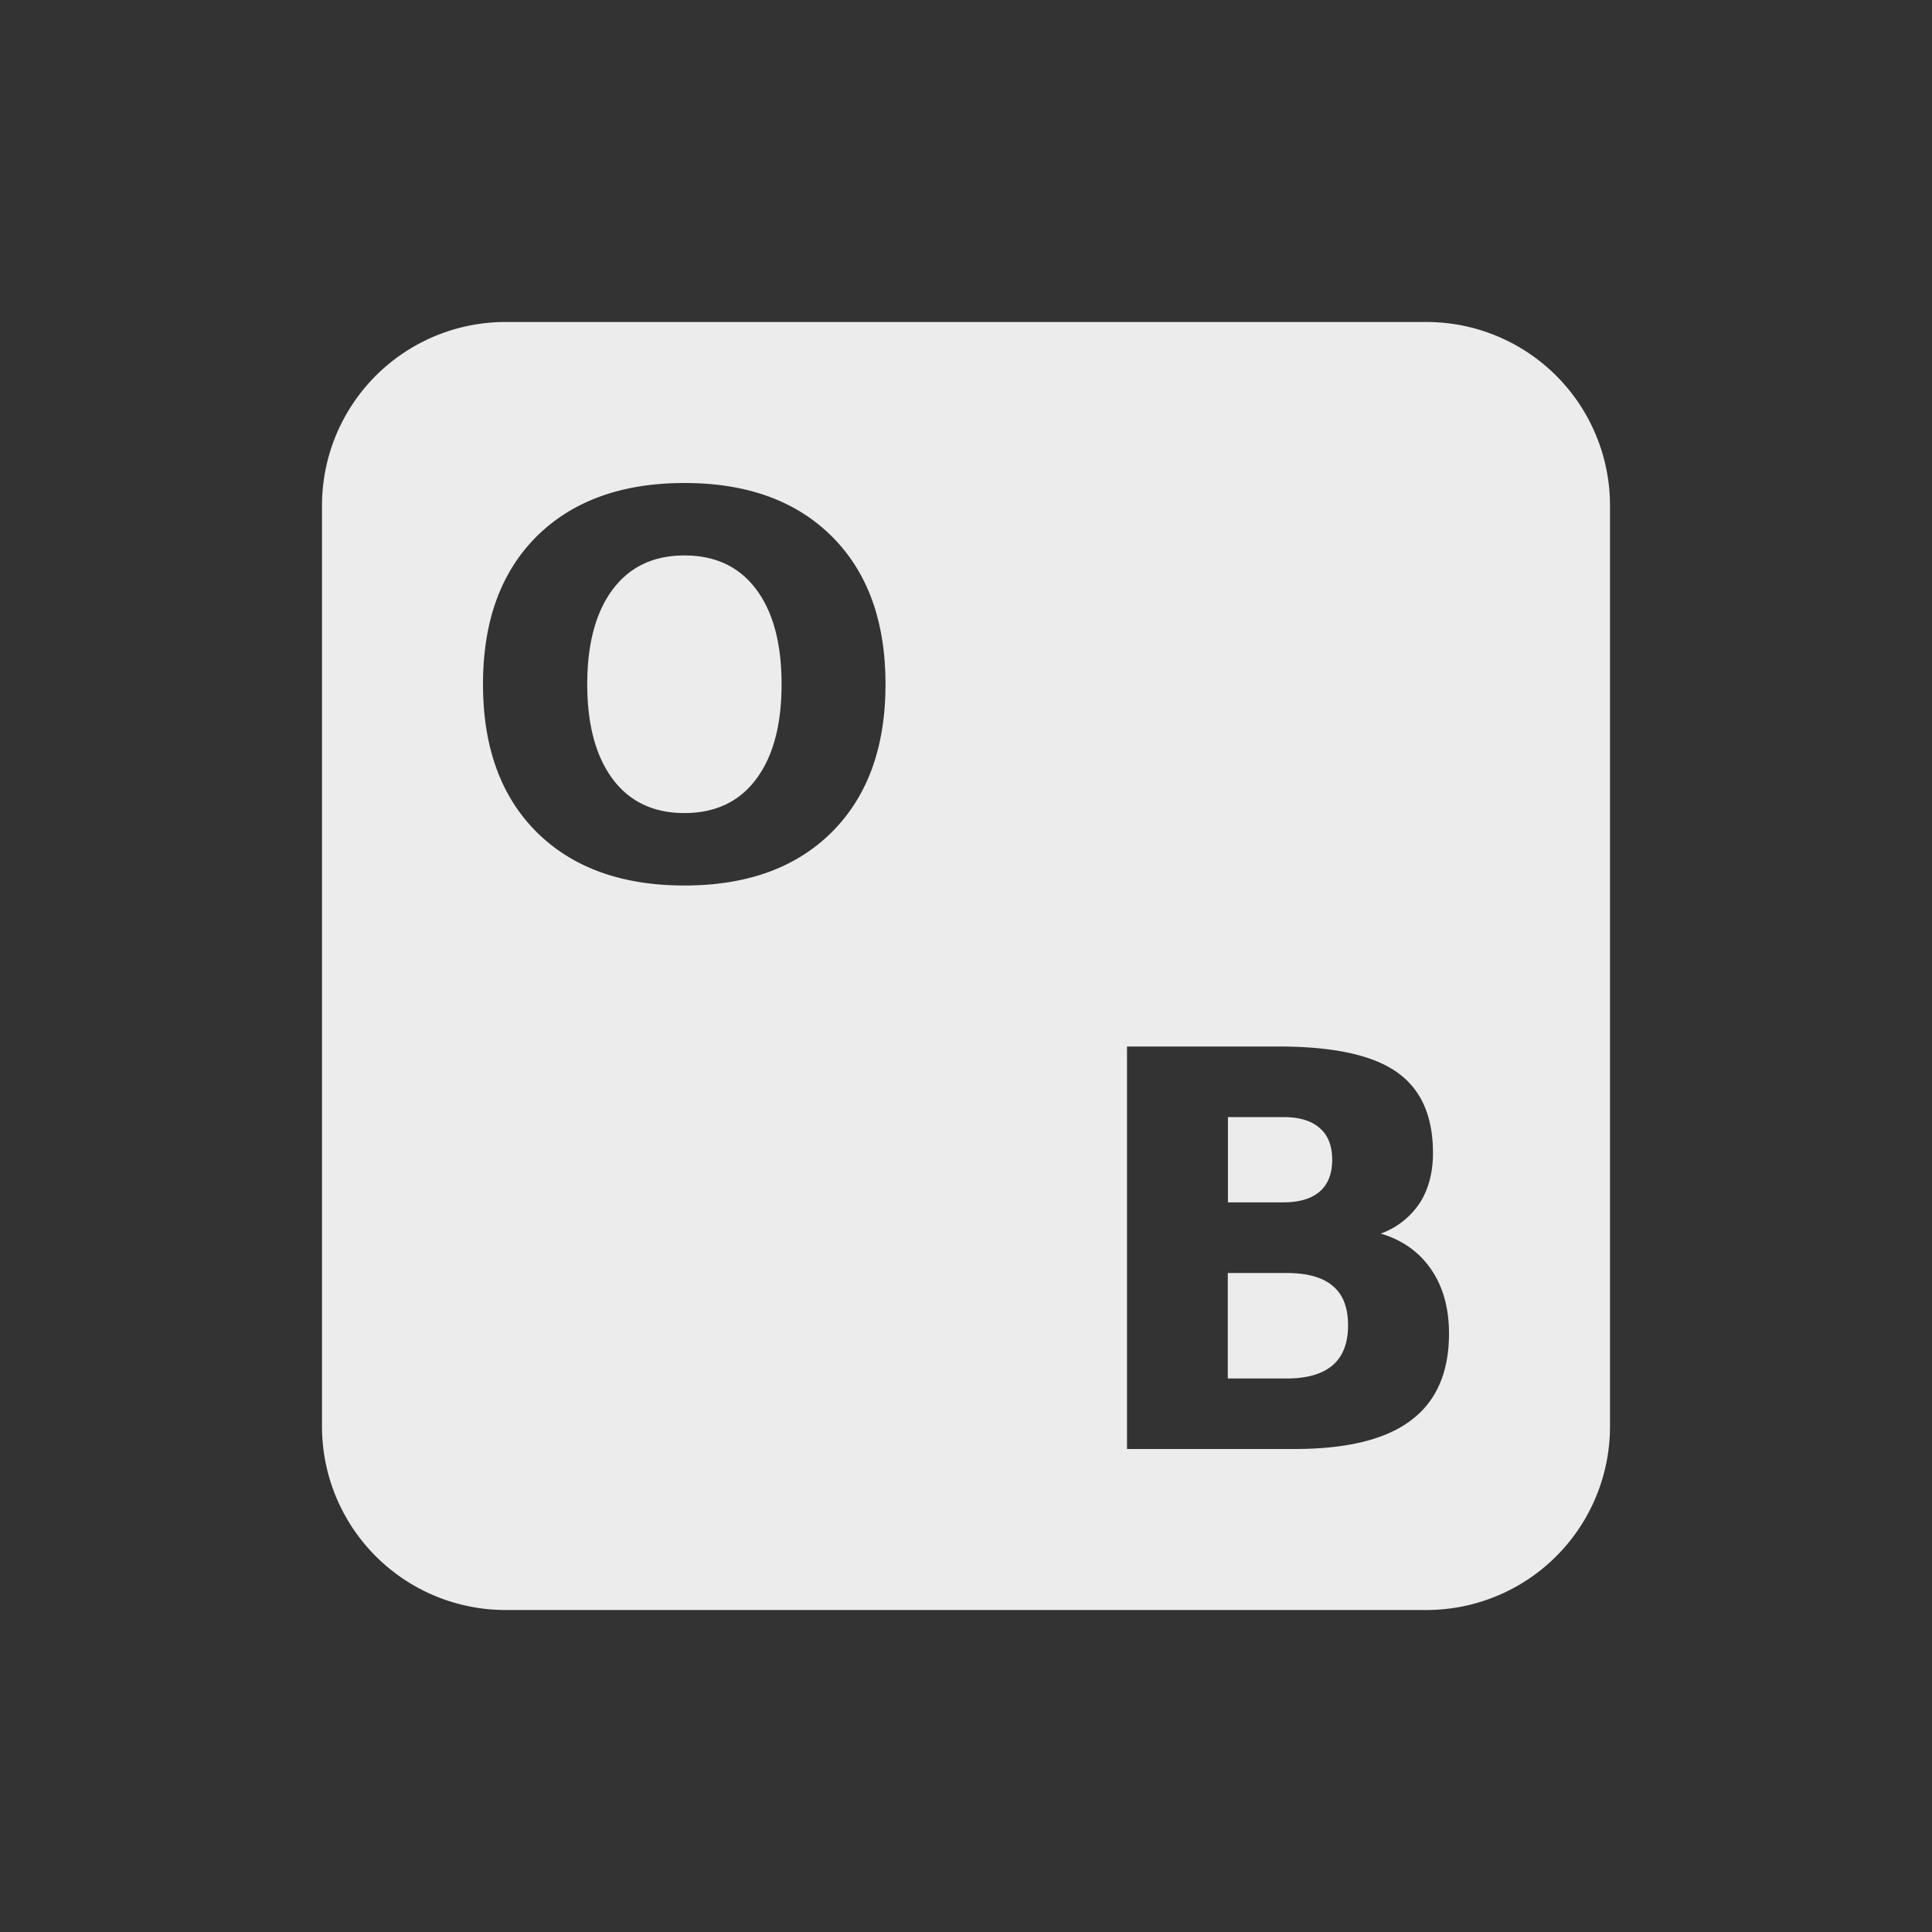 <svg xmlns="http://www.w3.org/2000/svg" width="24px" height="24px">
    <rect width="100%" height="100%" fill="#333333" stroke="none"/>
    <defs>
        <linearGradient id="arrongin" x1="0%" x2="0%" y1="0%" y2="100%">
            <stop offset="0%" style="stop-color:#dd9b44"/>
            <stop offset="100%" style="stop-color:#ad6c16"/>
        </linearGradient>
        <linearGradient id="aurora" x1="0%" x2="0%" y1="0%" y2="100%">
            <stop offset="0%" style="stop-color:#09d4df"/>
            <stop offset="100%" style="stop-color:#9269f4"/>
        </linearGradient>
        <linearGradient id="cyberneon" x1="0%" x2="0%" y1="0%" y2="100%">
            <stop offset="0" style="stop-color:#0abdc6"/>
            <stop offset="1" style="stop-color:#ea00d9"/>
        </linearGradient>
        <linearGradient id="fitdance" x1="0%" x2="0%" y1="0%" y2="100%">
            <stop offset="0%" style="stop-color:#e9e9e9"/>
            <stop offset="100%" style="stop-color:#329db6"/>
        </linearGradient>
        <linearGradient id="oomox" x1="0%" x2="0%" y1="0%" y2="100%">
            <stop offset="0%" style="stop-color:#efefe7"/>
            <stop offset="100%" style="stop-color:#8f8f8b"/>
        </linearGradient>
        <linearGradient id="rainblue" x1="0%" x2="0%" y1="0%" y2="100%">
            <stop offset="0%" style="stop-color:#00f260"/>
            <stop offset="100%" style="stop-color:#0575e6"/>
        </linearGradient>
        <linearGradient id="sunrise" x1="0%" x2="0%" y1="0%" y2="100%">
            <stop offset="0%" style="stop-color:#ff8501"/>
            <stop offset="100%" style="stop-color:#ffcb01"/>
        </linearGradient>
        <linearGradient id="telinkrin" x1="0%" x2="0%" y1="0%" y2="100%">
            <stop offset="0%" style="stop-color:#b2ced6"/>
            <stop offset="100%" style="stop-color:#6da5b7"/>
        </linearGradient>
        <linearGradient id="60spsycho" x1="0%" x2="0%" y1="0%" y2="100%">
            <stop offset="0%" style="stop-color:#df5940"/>
            <stop offset="25%" style="stop-color:#d8d15f"/>
            <stop offset="50%" style="stop-color:#e9882a"/>
            <stop offset="100%" style="stop-color:#279362"/>
        </linearGradient>
        <linearGradient id="90ssummer" x1="0%" x2="0%" y1="0%" y2="100%">
            <stop offset="0%" style="stop-color:#f618c7"/>
            <stop offset="20%" style="stop-color:#94ffab"/>
            <stop offset="50%" style="stop-color:#fbfd54"/>
            <stop offset="100%" style="stop-color:#0f83ae"/>
        </linearGradient>
        <style id="current-color-scheme" type="text/css">
            .ColorScheme-Highlight{color:#e9e9e9}
        </style>
    </defs>
    <path fill="currentColor" d="M6.285 4A2.28 2.28 0 0 0 4 6.285v11.43A2.28 2.28 0 0 0 6.285 20h11.43A2.28 2.28 0 0 0 20 17.715V6.285A2.28 2.28 0 0 0 17.715 4zm2.217 2c.781 0 1.391.223 1.834.666.443.443.664 1.053.664 1.834 0 .779-.221 1.39-.664 1.834-.443.443-1.053.666-1.834.666-.78 0-1.393-.223-1.838-.666C6.221 9.891 6 9.279 6 8.5c0-.781.221-1.39.664-1.834C7.11 6.223 7.723 6 8.502 6zm0 .9c-.382 0-.678.14-.889.42-.21.28-.318.672-.318 1.18 0 .506.108.9.318 1.18.21.28.507.42.889.42.384 0 .68-.14.89-.42.211-.28.317-.674.317-1.18 0-.508-.106-.9-.316-1.18-.21-.28-.507-.42-.891-.42zM14 13h1.88c.676 0 1.164.104 1.466.314.304.21.455.546.455 1.008 0 .243-.055.453-.166.625a.98.98 0 0 1-.483.377c.27.08.48.23.627.446.148.216.221.482.221.796 0 .483-.158.844-.475 1.08-.316.238-.799.354-1.445.354H14Zm1.254.877v1.059h.691c.198 0 .347-.046.45-.135.102-.089.154-.22.154-.395 0-.172-.052-.304-.154-.392-.103-.092-.252-.137-.45-.137zm-.002 1.937v1.31h.734c.252 0 .443-.056.569-.165.128-.11.191-.276.191-.496 0-.217-.061-.38-.187-.486-.127-.11-.32-.163-.573-.163z" style="color:#ececec"/>
</svg>
